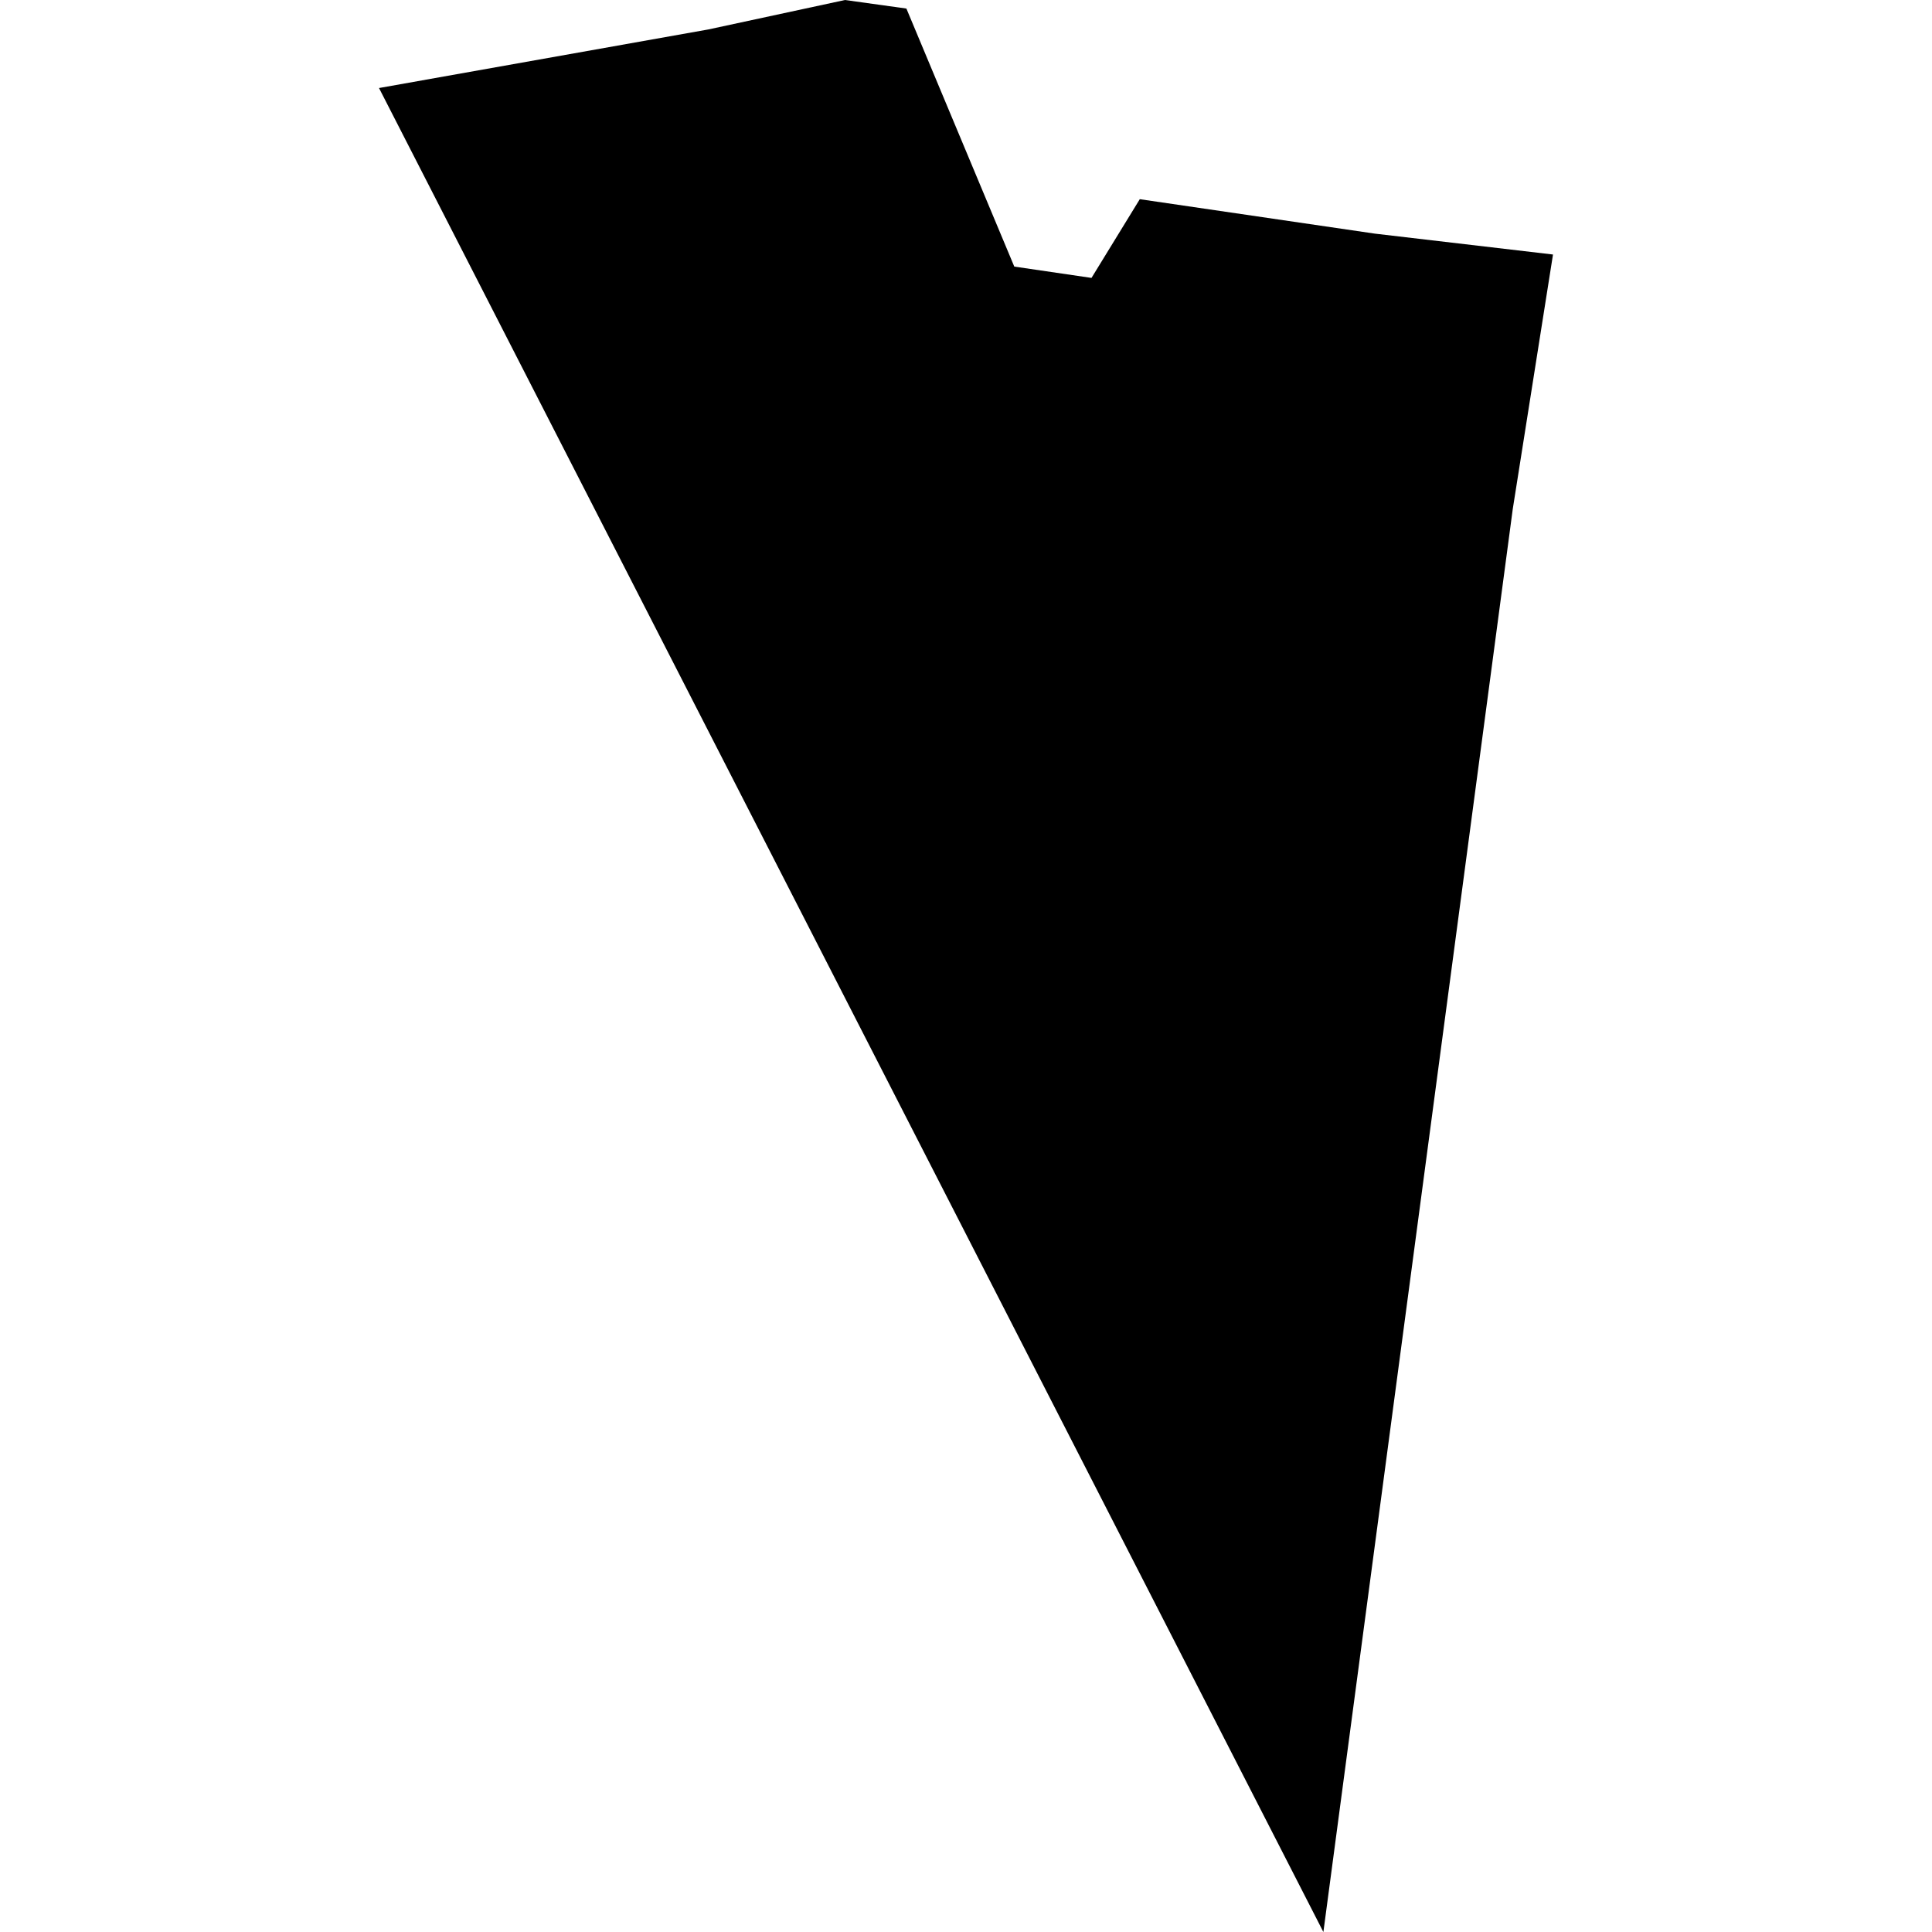 <?xml version="1.0" standalone="no"?>
<!DOCTYPE svg PUBLIC "-//W3C//DTD SVG 20010904//EN"
 "http://www.w3.org/TR/2001/REC-SVG-20010904/DTD/svg10.dtd">
<svg version="1.0" xmlns="http://www.w3.org/2000/svg"
 width="1024pt" height="1024pt" viewBox="-512 -512 1024 1024"
 preserveAspectRatio="xMidYMid meet">
  <path d="M317.354 310.118l.543-.117.244.034.429 1.026.307.045.192-.313.935.137.708.083-.16 1.012-.753 5.658-3.755-7.332 1.31-.233z" transform="scale(133.299) translate(-318.378 -313.842)"></path>
</svg>

